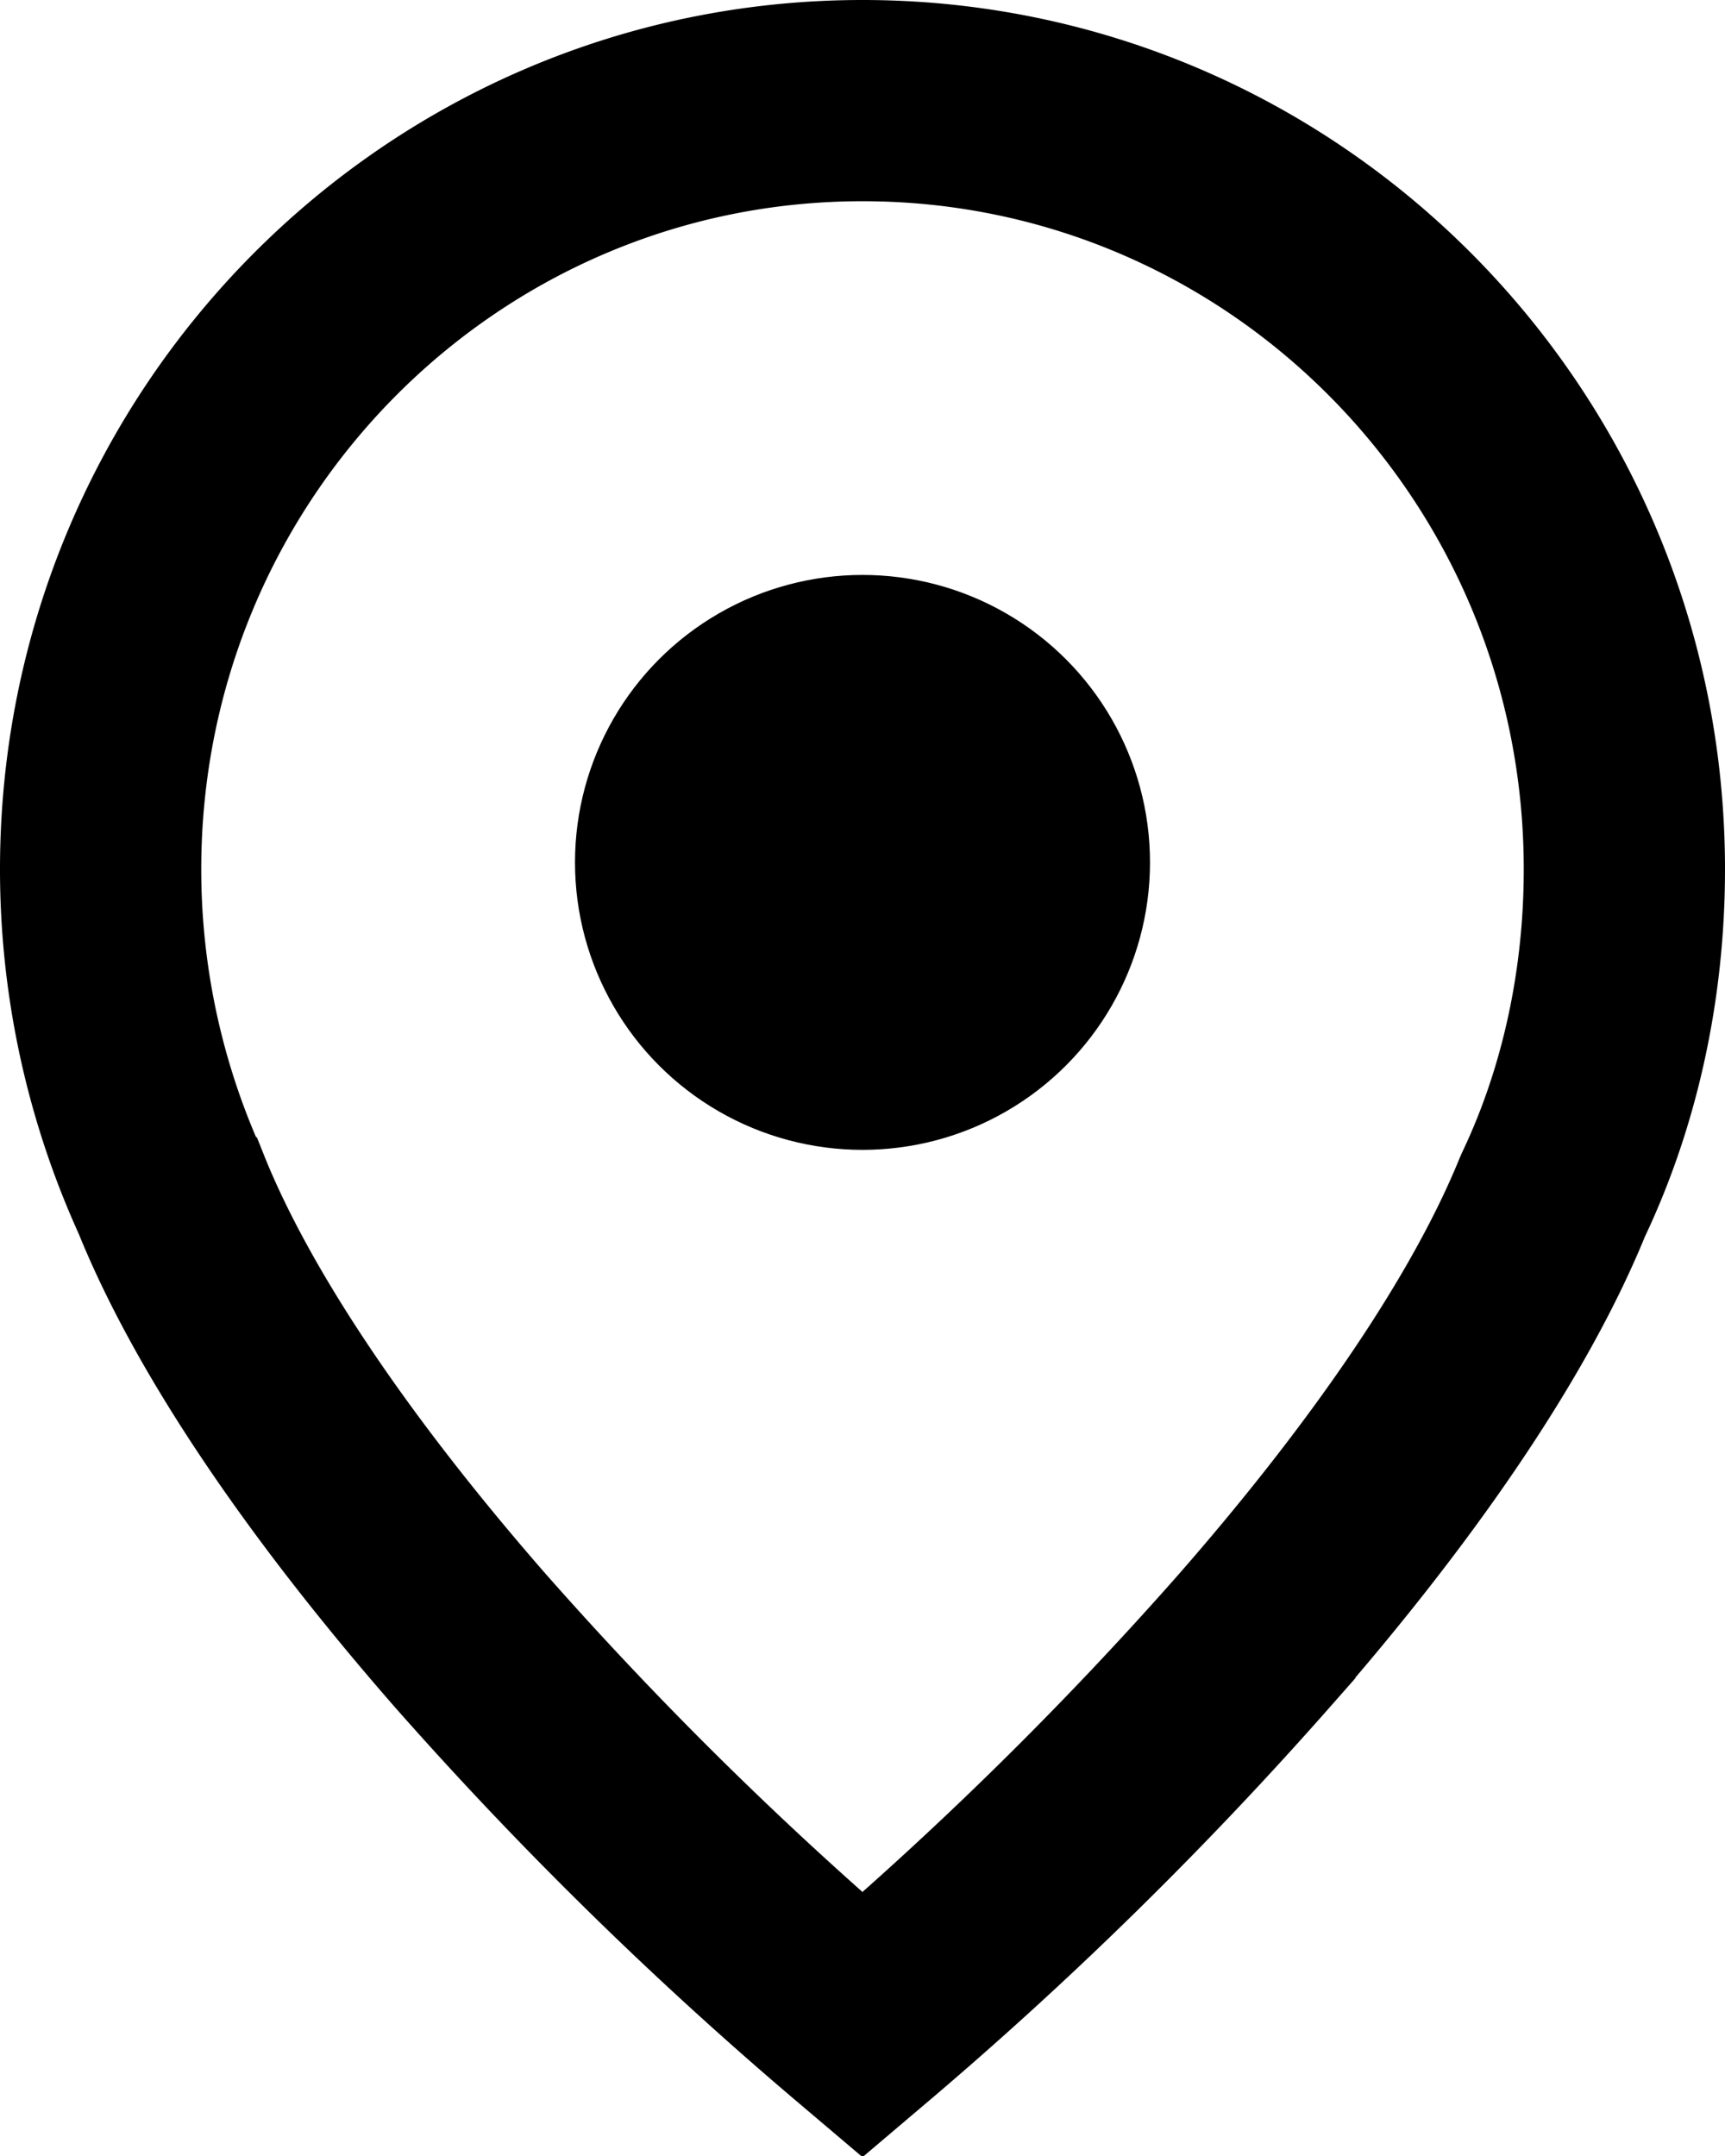<svg width="12" height="15" fill="none" xmlns="http://www.w3.org/2000/svg"><path d="M10.814 8.296l-.008.017-.007.016c-.372.912-1.114 1.988-2.07 3.082A26.338 26.338 0 016 14.09a26.338 26.338 0 01-2.73-2.678c-.955-1.094-1.697-2.17-2.07-3.082l-.004-.01-.004-.01A5.445 5.445 0 01.7 6.048C.7 3.087 3.076.7 6 .7s5.3 2.387 5.3 5.348c0 .816-.176 1.589-.486 2.248z" stroke="#000" stroke-width="1.4"/><circle cx="6" cy="6" r="2" fill="#000"/></svg>